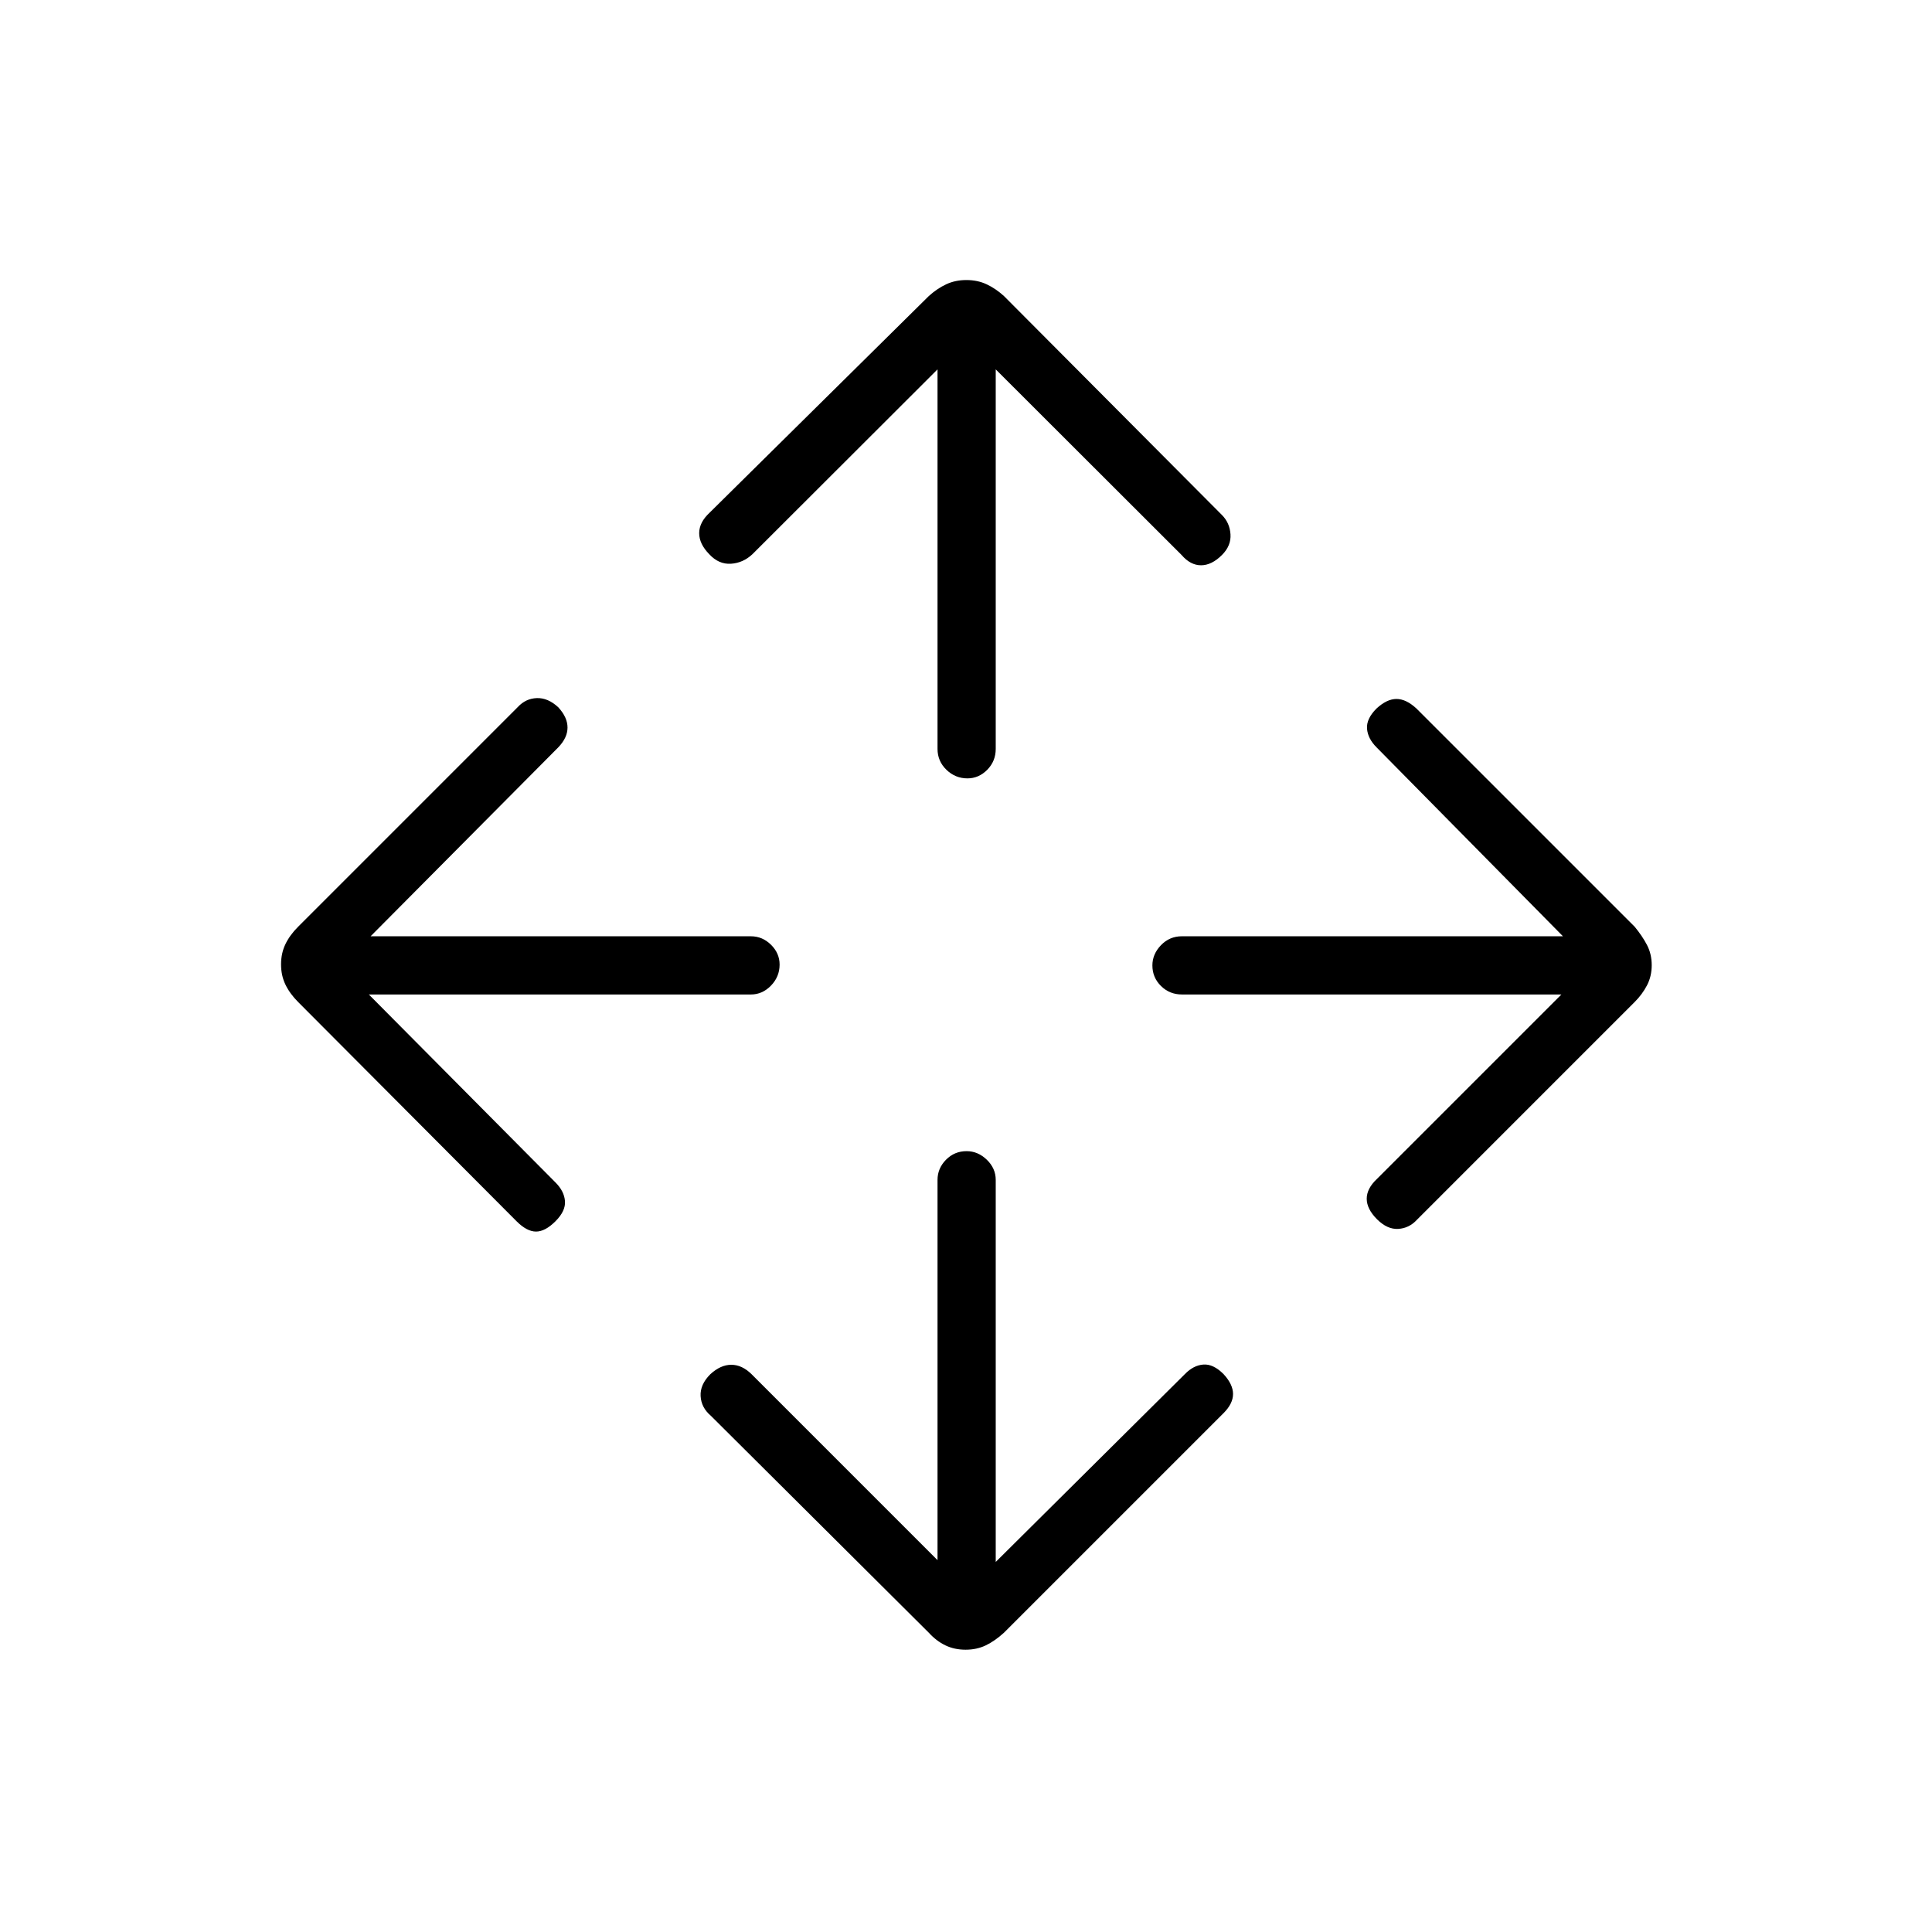 <svg xmlns="http://www.w3.org/2000/svg" height="20" viewBox="0 -960 960 960" width="20"><path d="M465.85-184.77v-188.96q0-5.72 4.21-10 4.21-4.27 10.23-4.27 5.63 0 10.06 4.27 4.42 4.28 4.42 10v189.85l94-93.35q4.23-4.35 9.15-4.73 4.93-.39 10.04 4.73 4.73 5.11 4.73 9.9t-4.73 9.52L498.88-148.73q-4.51 4.11-9.02 6.29-4.51 2.17-10.06 2.17-5.55 0-10.06-2.17-4.51-2.18-8.24-6.29L353.19-256.54q-4.73-4.01-5.06-9.74-.32-5.72 4.79-10.84 5.12-4.73 10.46-4.73 5.34 0 10.12 4.73l92.35 92.35ZM183.27-465.85 276-372.46q4.35 4.34 4.73 9.27.39 4.92-4.73 10.04-5.12 5.11-9.65 5.11-4.54 0-9.66-5.11L148.12-462.12q-4.12-4.13-6.29-8.64-2.18-4.51-2.18-10.06 0-5.54 2.18-10.05 2.17-4.51 6.29-8.63l109.19-109.19q3.9-4.23 9.43-4.43 5.53-.19 10.64 4.54 4.62 5 4.62 10.09t-4.62 9.87l-93.23 93.85h188.97q5.72 0 9.99 4.21 4.27 4.22 4.27 9.85 0 6.02-4.27 10.44t-9.99 4.42H183.27Zm592.58 0H587.27q-6.11 0-10.38-4.21-4.27-4.21-4.27-10.23 0-5.63 4.27-10.06 4.27-4.42 10.38-4.42h189.35L684-588.65q-4.35-4.35-4.73-9.27-.39-4.93 4.73-10.04 5.12-4.73 9.9-4.73 4.79 0 9.91 4.73L812.27-499.5q3.73 4.52 6.1 9.03 2.36 4.51 2.36 10.05 0 5.55-2.36 10.06-2.37 4.51-6.1 8.24l-108.19 108.2q-3.87 4.23-9.3 4.55-5.43.33-10.55-4.78-5.11-5.12-5.11-10.21 0-5.09 5.11-9.87l91.62-91.62Zm-310-310.61-91.97 91.84q-4.64 4.35-10.68 4.74-6.05.38-10.78-4.74-5-5.11-5-10.45 0-5.34 5.12-10.12L461.5-812.88q4.13-3.74 8.64-5.85 4.51-2.12 10.06-2.12 5.55 0 10.06 2.12 4.51 2.11 8.62 5.85l108.31 108.8q3.85 3.87 4.23 9.55.39 5.68-4.23 10.3-5.11 5.11-10.4 5.11-5.28 0-9.67-5.11l-92.35-92.23v188.58q0 6.1-4.21 10.38-4.22 4.27-9.85 4.27-6.02 0-10.44-4.27-4.42-4.28-4.42-10.38v-188.58Z"/></svg>